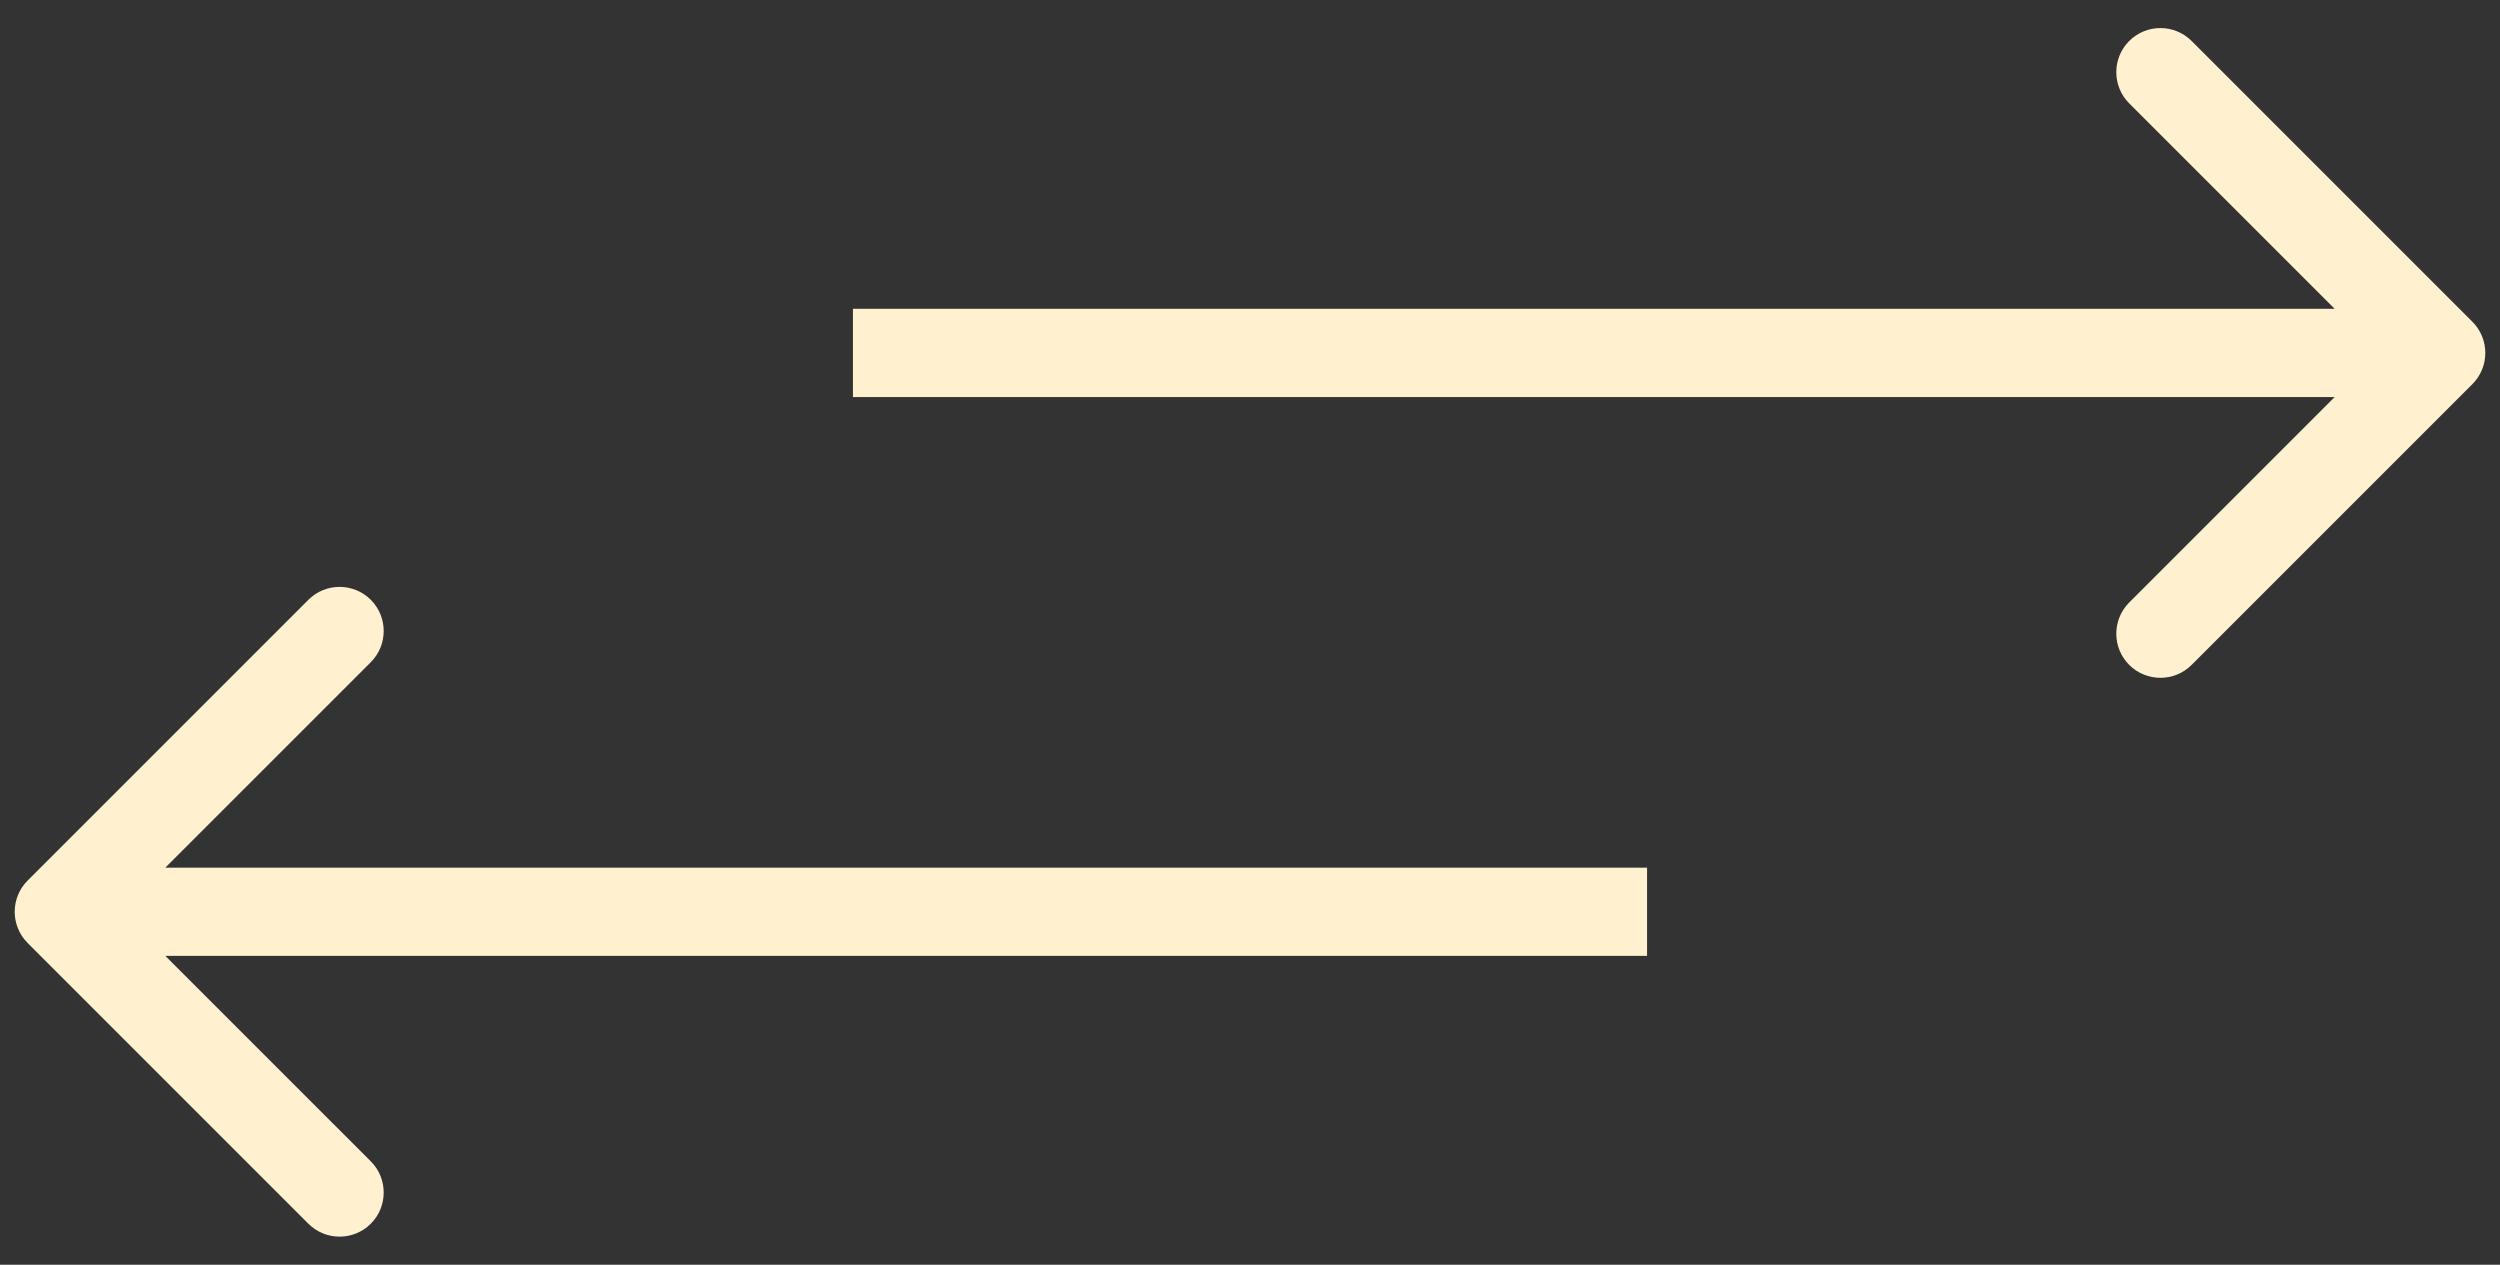 <svg width="85" height="43" viewBox="0 0 85 43" fill="none" xmlns="http://www.w3.org/2000/svg">
<rect x="0" y="0" width="85" height="43" fill="#333333" stroke="none"/>
<path d="M84.061 13.061C84.647 12.475 84.647 11.525 84.061 10.939L74.515 1.393C73.929 0.808 72.979 0.808 72.393 1.393C71.808 1.979 71.808 2.929 72.393 3.515L80.879 12L72.393 20.485C71.808 21.071 71.808 22.021 72.393 22.607C72.979 23.192 73.929 23.192 74.515 22.607L84.061 13.061ZM29 13.5H83V10.5H29V13.5Z" fill="#FFF1D0"/>
<path d="M0.939 29.939C0.354 30.525 0.354 31.475 0.939 32.061L10.485 41.607C11.071 42.192 12.021 42.192 12.607 41.607C13.192 41.021 13.192 40.071 12.607 39.485L4.121 31L12.607 22.515C13.192 21.929 13.192 20.979 12.607 20.393C12.021 19.808 11.071 19.808 10.485 20.393L0.939 29.939ZM56 29.5L2 29.5V32.5L56 32.5V29.5Z" fill="#FFF1D0"/>
</svg>
